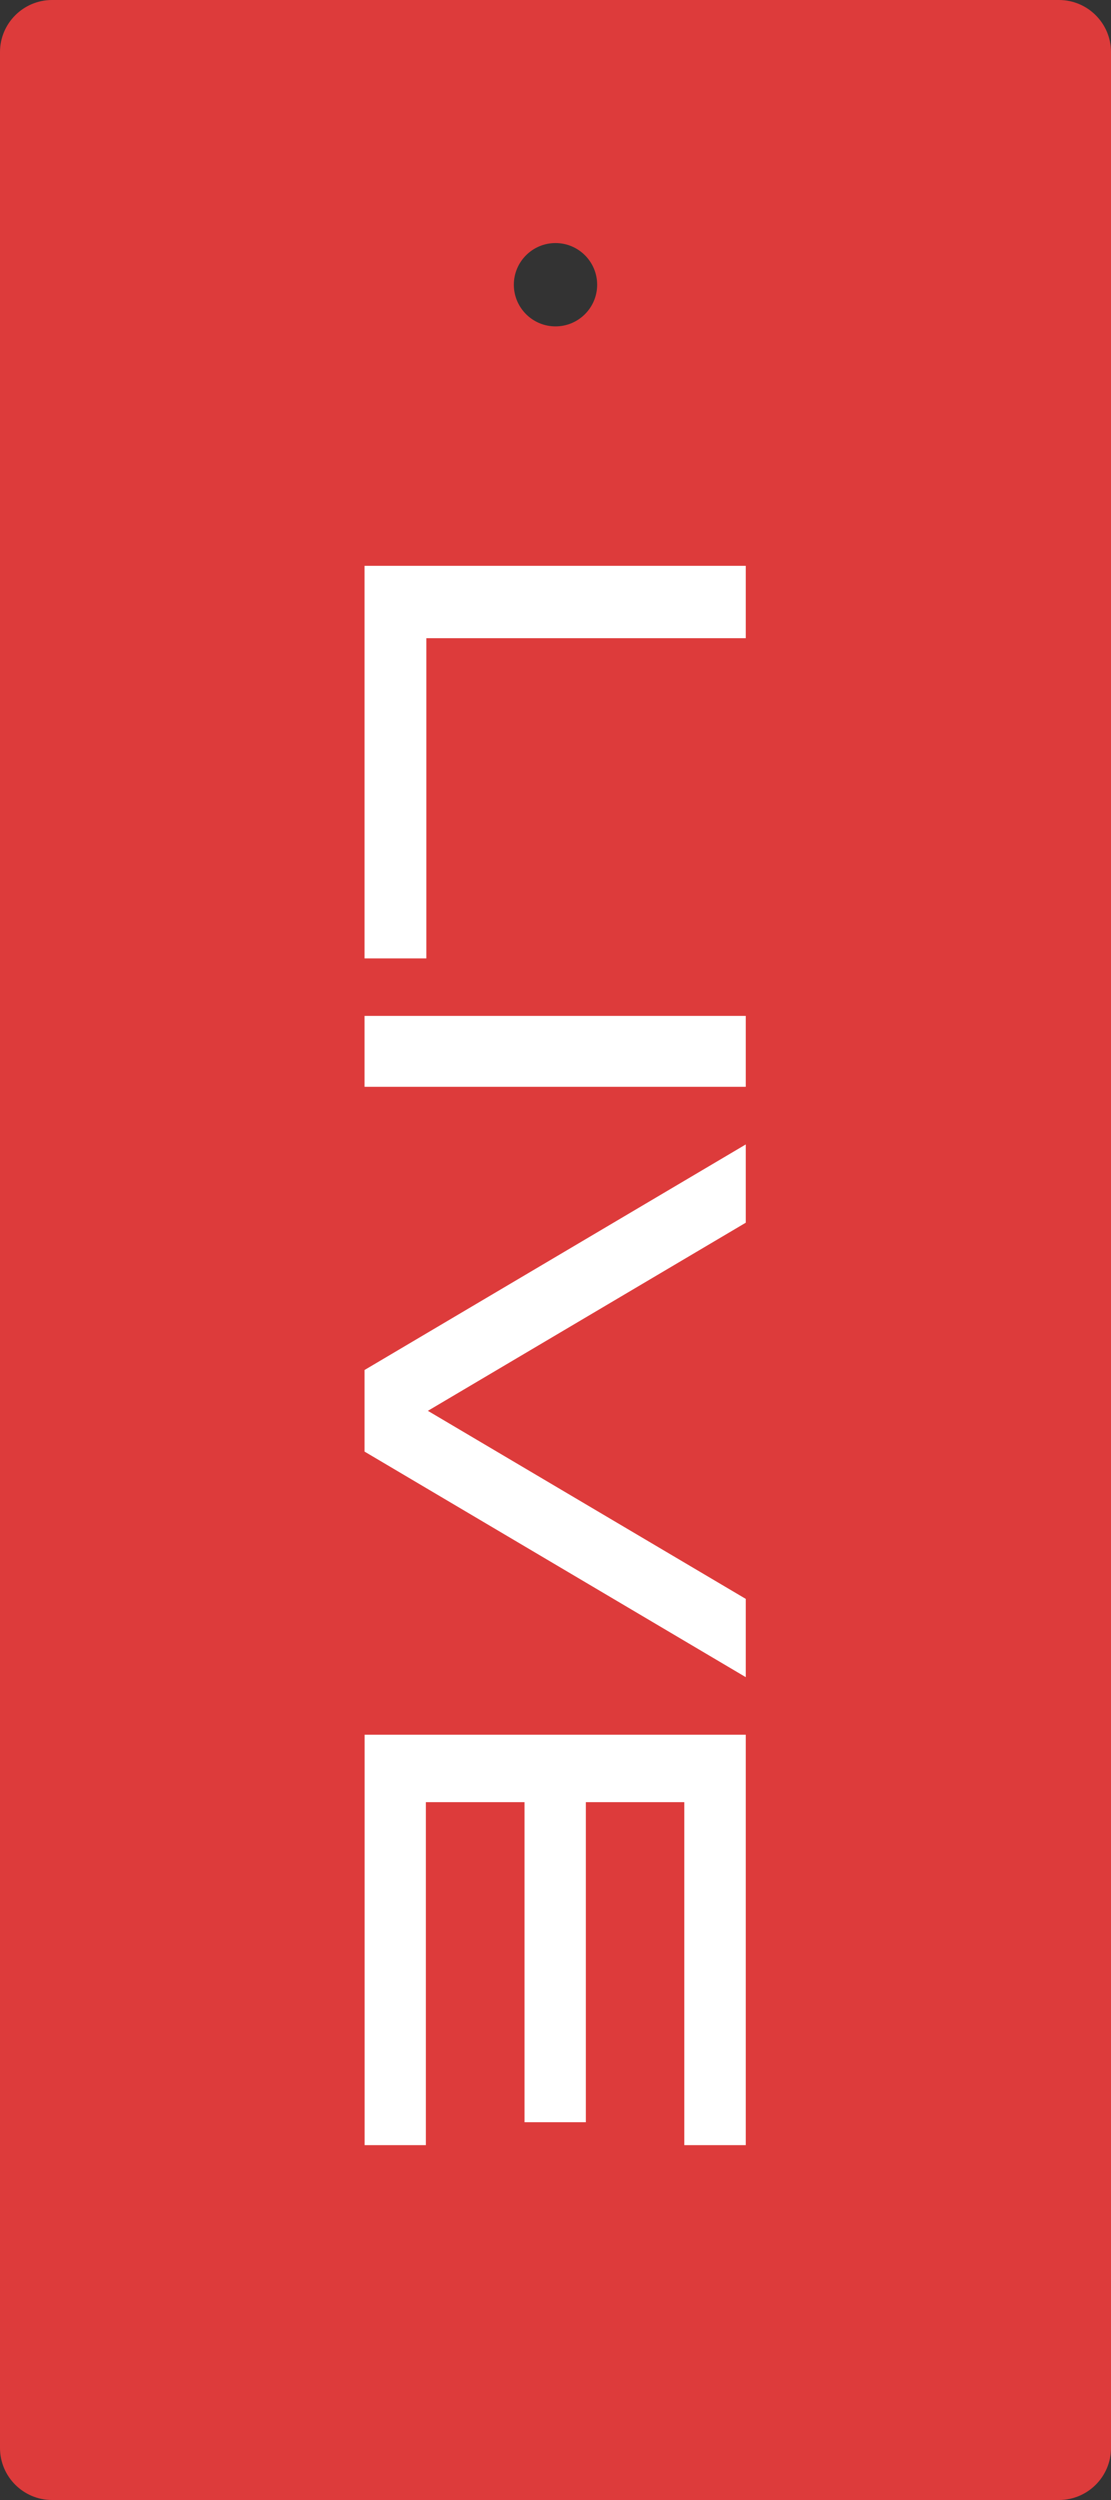 <svg width="16" height="36" viewBox="0 0 16 36" fill="none" xmlns="http://www.w3.org/2000/svg">
<rect x="0" y="0" width="16" height="36" fill="#333333" stroke="none"/>
<g clip-path="url(#clip0_43846_79999)">
<path fill-rule="evenodd" clip-rule="evenodd" d="M0.75 0H15.25C15.664 0 16 0.336 16 0.75V35.25C16 35.664 15.664 36 15.25 36H0.75C0.336 36 0 35.664 0 35.25V0.75C0 0.336 0.336 0 0.75 0ZM8.6 4.1C8.6 4.431 8.331 4.7 8 4.7C7.669 4.7 7.4 4.431 7.4 4.1C7.4 3.769 7.669 3.5 8 3.5C8.331 3.5 8.6 3.769 8.6 4.1Z" fill="#DD3B3B"/>
<path d="M6.14 9.19L10.74 9.19L10.74 8.148L5.25 8.148L5.25 13.801L6.14 13.801L6.14 9.19Z" fill="white"/>
<path d="M10.74 15.65L10.74 14.629L5.25 14.629L5.25 15.65L10.74 15.65Z" fill="white"/>
<path d="M10.74 24.151L10.74 23.024L6.162 20.316L10.74 17.607L10.74 16.48L5.25 19.728L5.25 20.903L10.728 24.144L10.74 24.151Z" fill="white"/>
<path d="M9.855 30.89L10.74 30.89L10.74 24.98L5.251 24.98L5.251 30.89L6.133 30.89L6.133 25.951L7.554 25.951L7.554 30.56L8.437 30.56L8.437 25.951L9.855 25.951L9.855 30.89Z" fill="white"/>
</g>
<defs>
<clipPath id="clip0_43846_79999">
<rect width="16" height="36" fill="white"/>
</clipPath>
</defs>
</svg>
